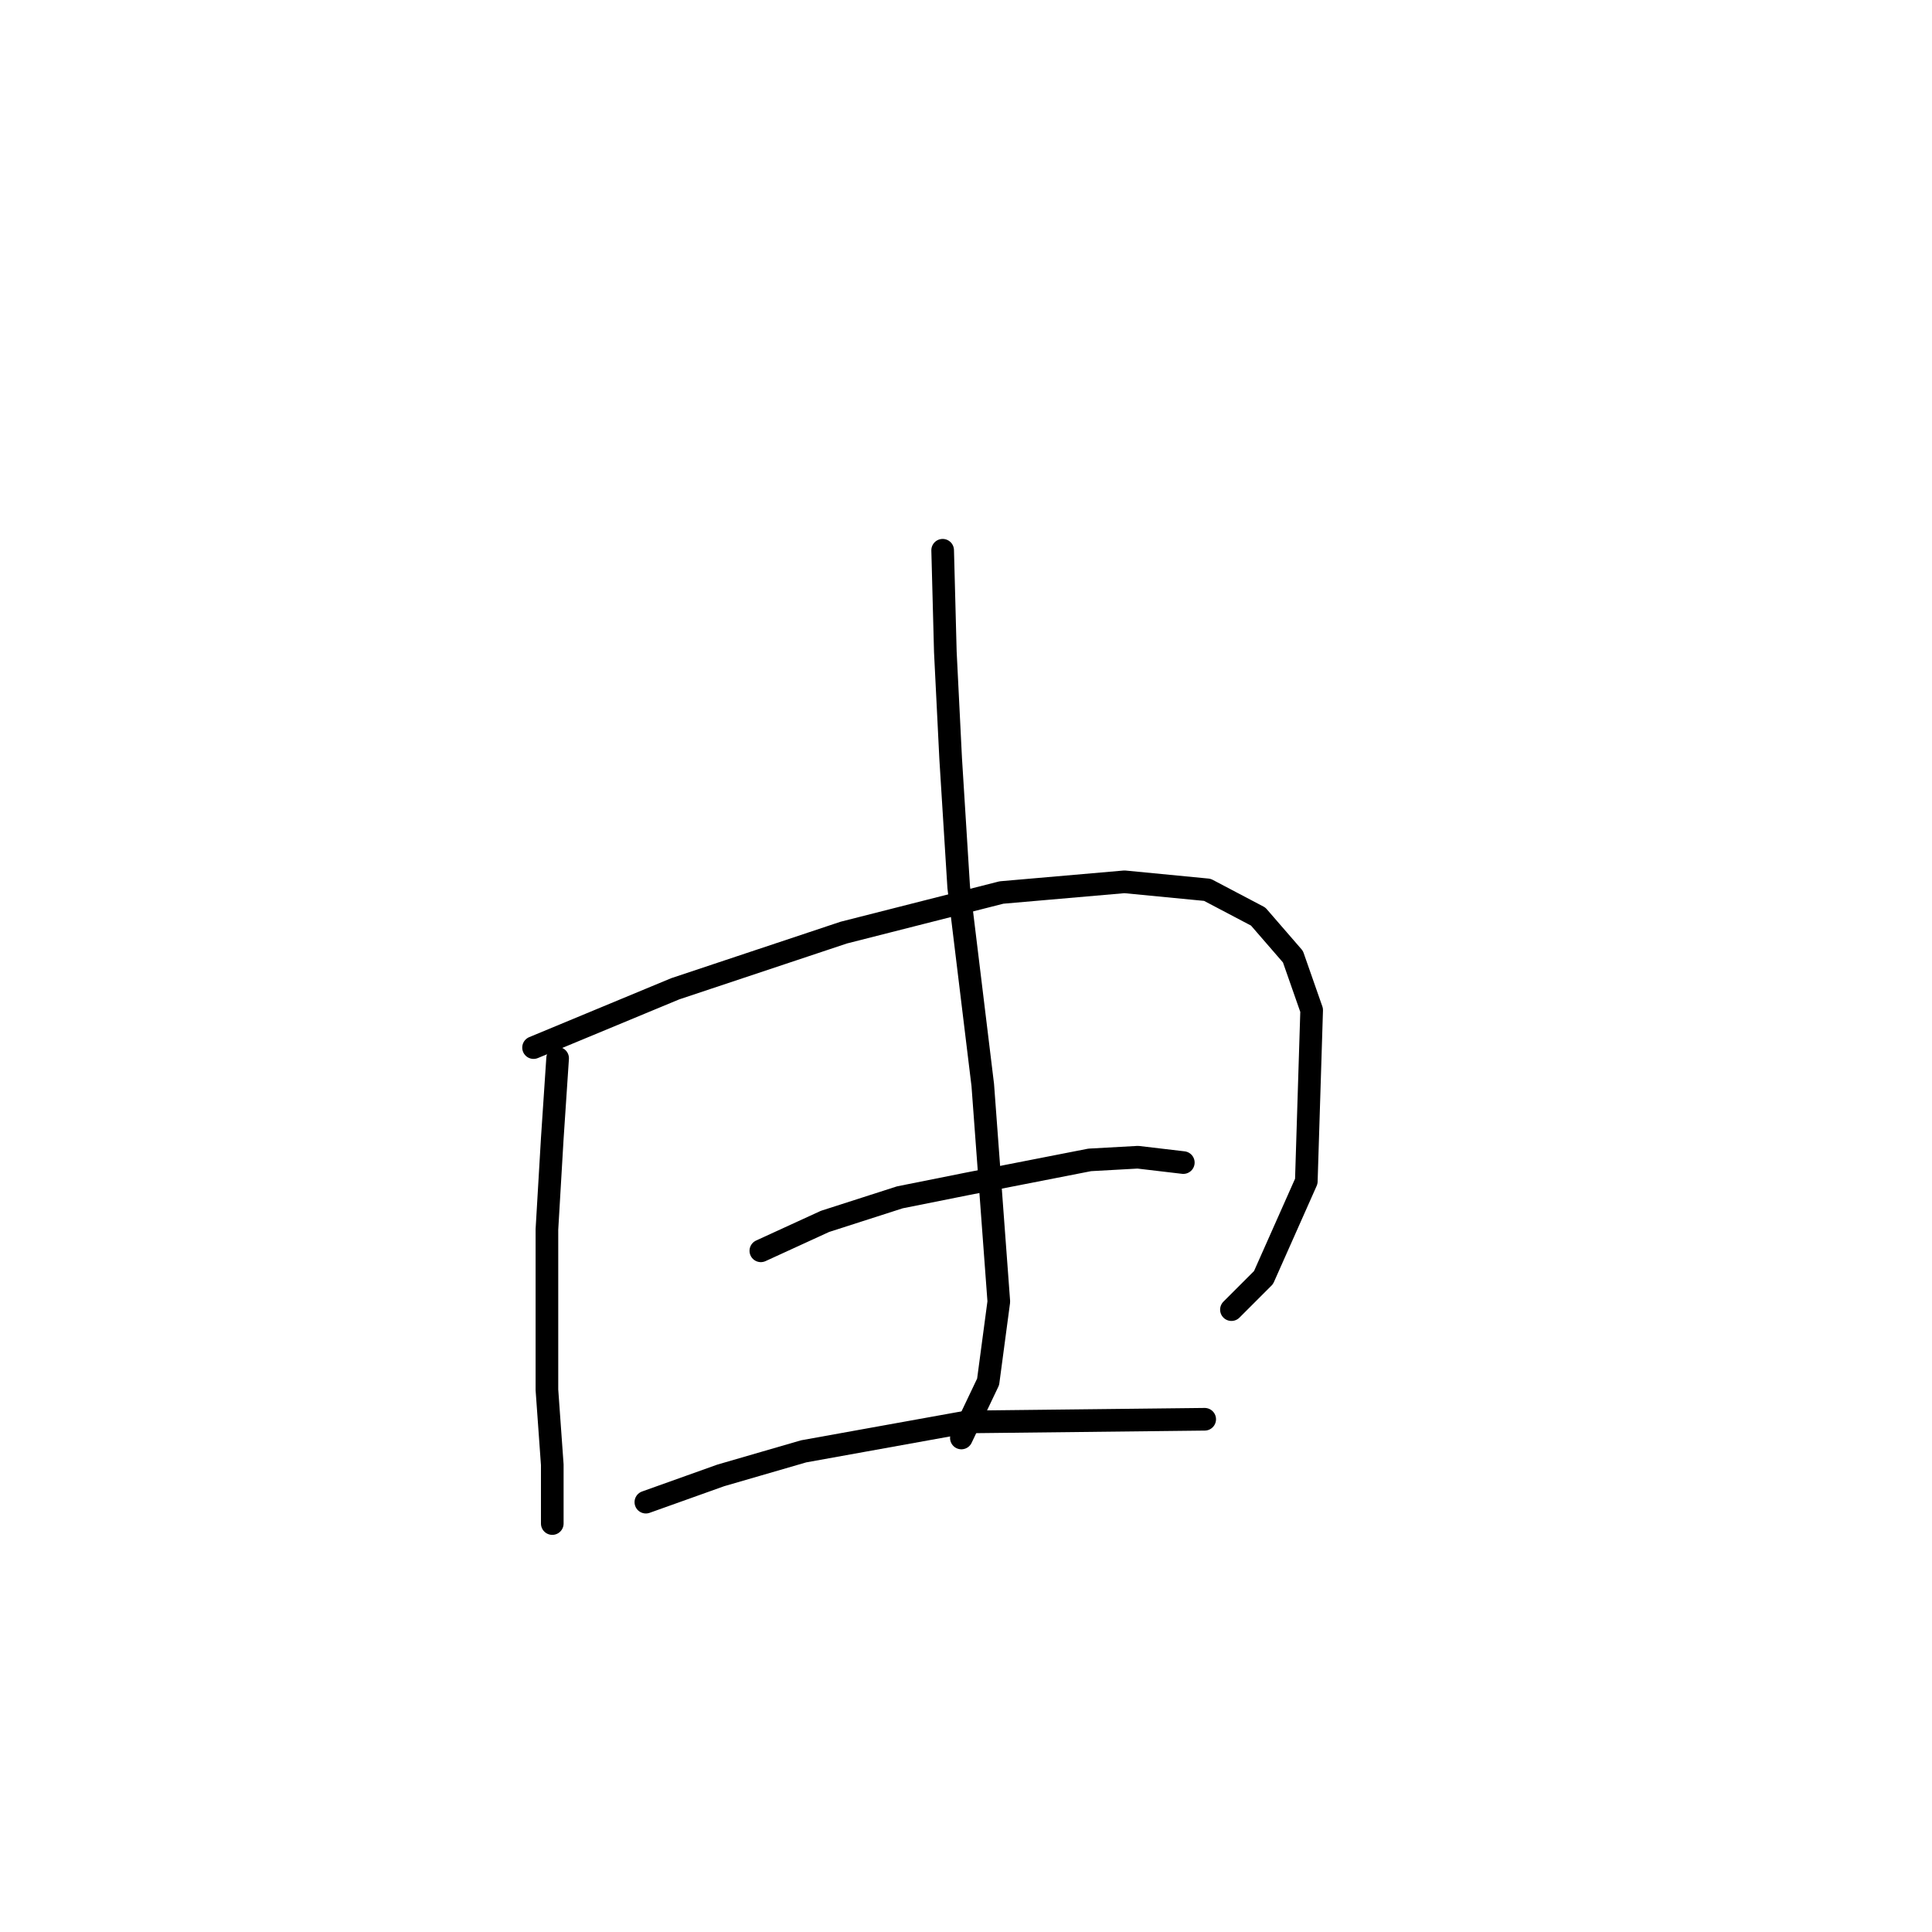 <?xml version="1.0" standalone="no"?>
    <svg width="256" height="256" xmlns="http://www.w3.org/2000/svg" version="1.1">
    <polyline stroke="black" stroke-width="3" stroke-linecap="round" fill="transparent" stroke-linejoin="round" points="73.888 140.229 73.179 150.858 72.47 162.904 72.47 184.162 73.179 194.083 73.179 200.815 73.179 201.878 73.179 201.878 " />
        <polyline stroke="black" stroke-width="3" stroke-linecap="round" fill="transparent" stroke-linejoin="round" points="70.699 138.811 89.477 131.017 111.798 123.576 132.702 118.262 149 116.845 159.984 117.907 166.715 121.45 171.321 126.765 173.802 133.851 173.093 156.527 167.424 169.282 163.172 173.533 163.172 173.533 " />
        <polyline stroke="black" stroke-width="3" stroke-linecap="round" fill="transparent" stroke-linejoin="round" points="124.907 72.911 125.262 86.374 125.97 100.547 127.033 117.553 130.222 143.772 132.348 172.47 130.931 183.1 127.388 190.54 127.388 190.54 " />
        <polyline stroke="black" stroke-width="3" stroke-linecap="round" fill="transparent" stroke-linejoin="round" points="100.815 165.739 109.318 161.841 119.239 158.652 128.096 156.881 144.394 153.692 150.772 153.338 156.795 154.047 156.795 154.047 " />
        <polyline stroke="black" stroke-width="3" stroke-linecap="round" fill="transparent" stroke-linejoin="round" points="85.58 199.043 95.5 195.5 106.484 192.311 128.096 188.414 159.629 188.06 159.629 188.06 " />
        </svg>